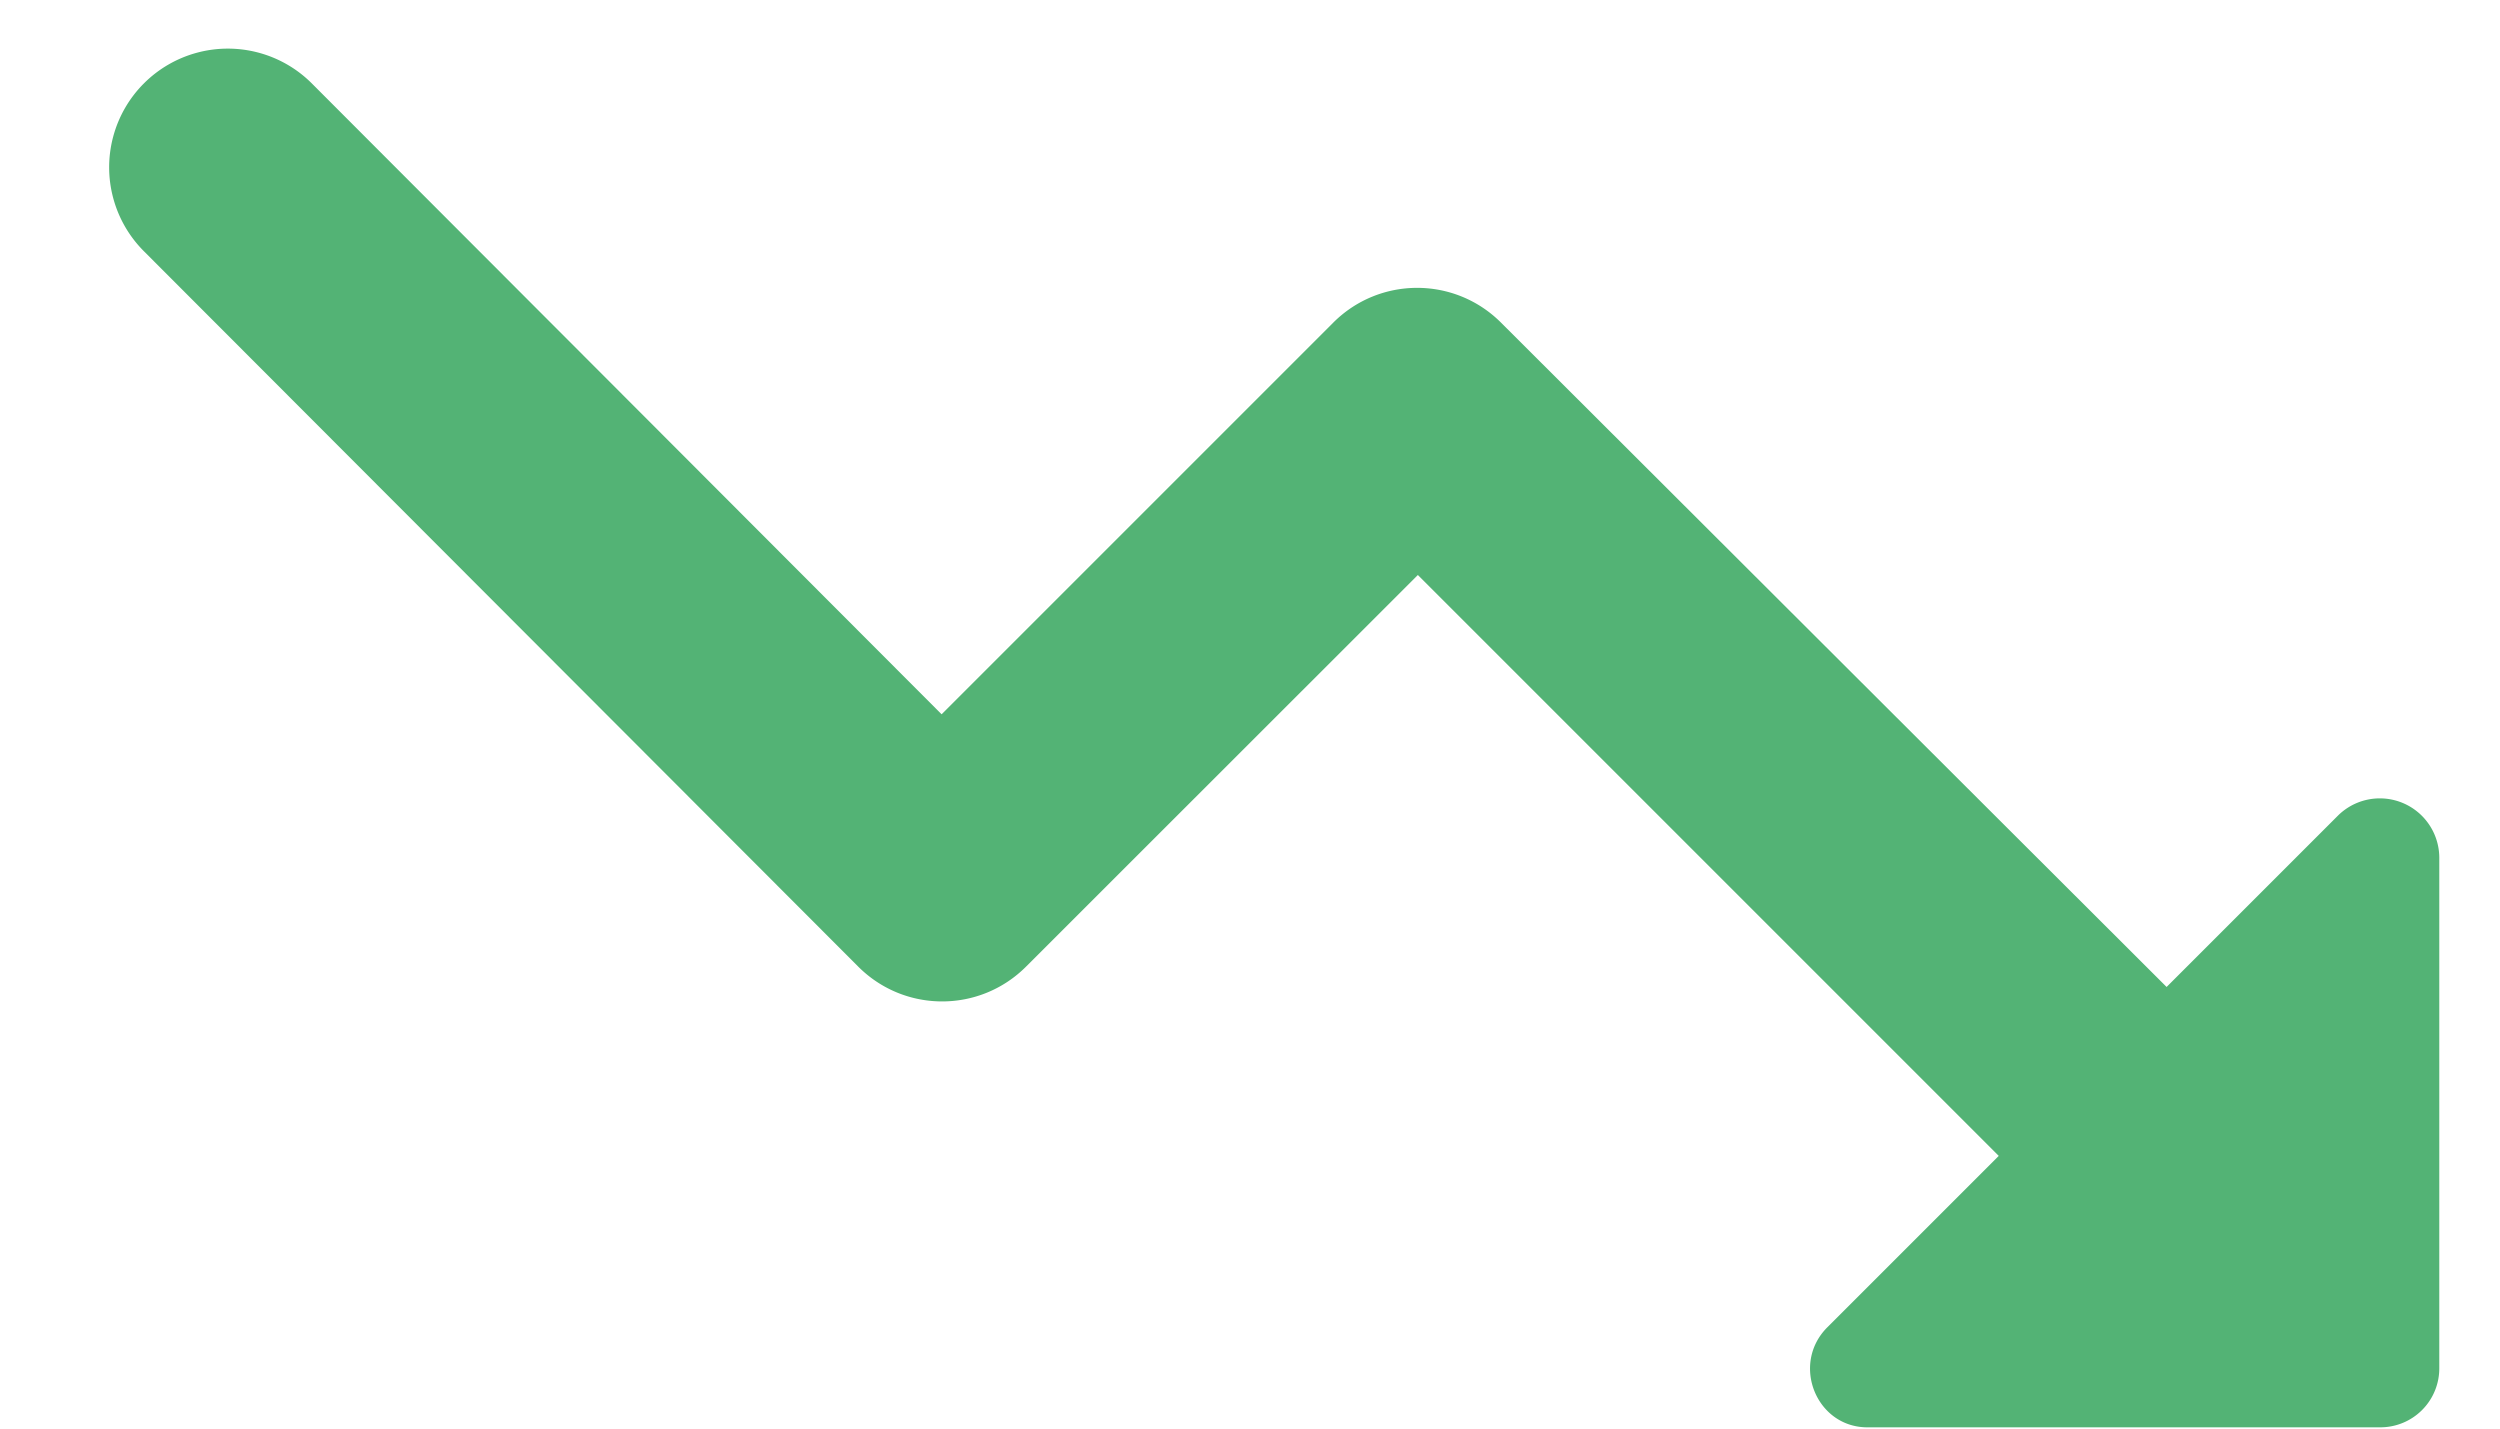 <svg width="14" height="8" fill="none" xmlns="http://www.w3.org/2000/svg"><path d="m10.233 7.433.96-.96L7.94 3.22 5.746 5.413c-.26.26-.68.26-.94 0l-4-4.006a.664.664 0 1 1 .94-.94L5.273 4l2.193-2.193c.26-.26.68-.26.94 0l3.727 3.72.96-.96a.333.333 0 0 1 .567.233v2.86a.33.33 0 0 1-.334.333h-2.86c-.293.007-.44-.353-.233-.56z" fill="#53B375"></path></svg>